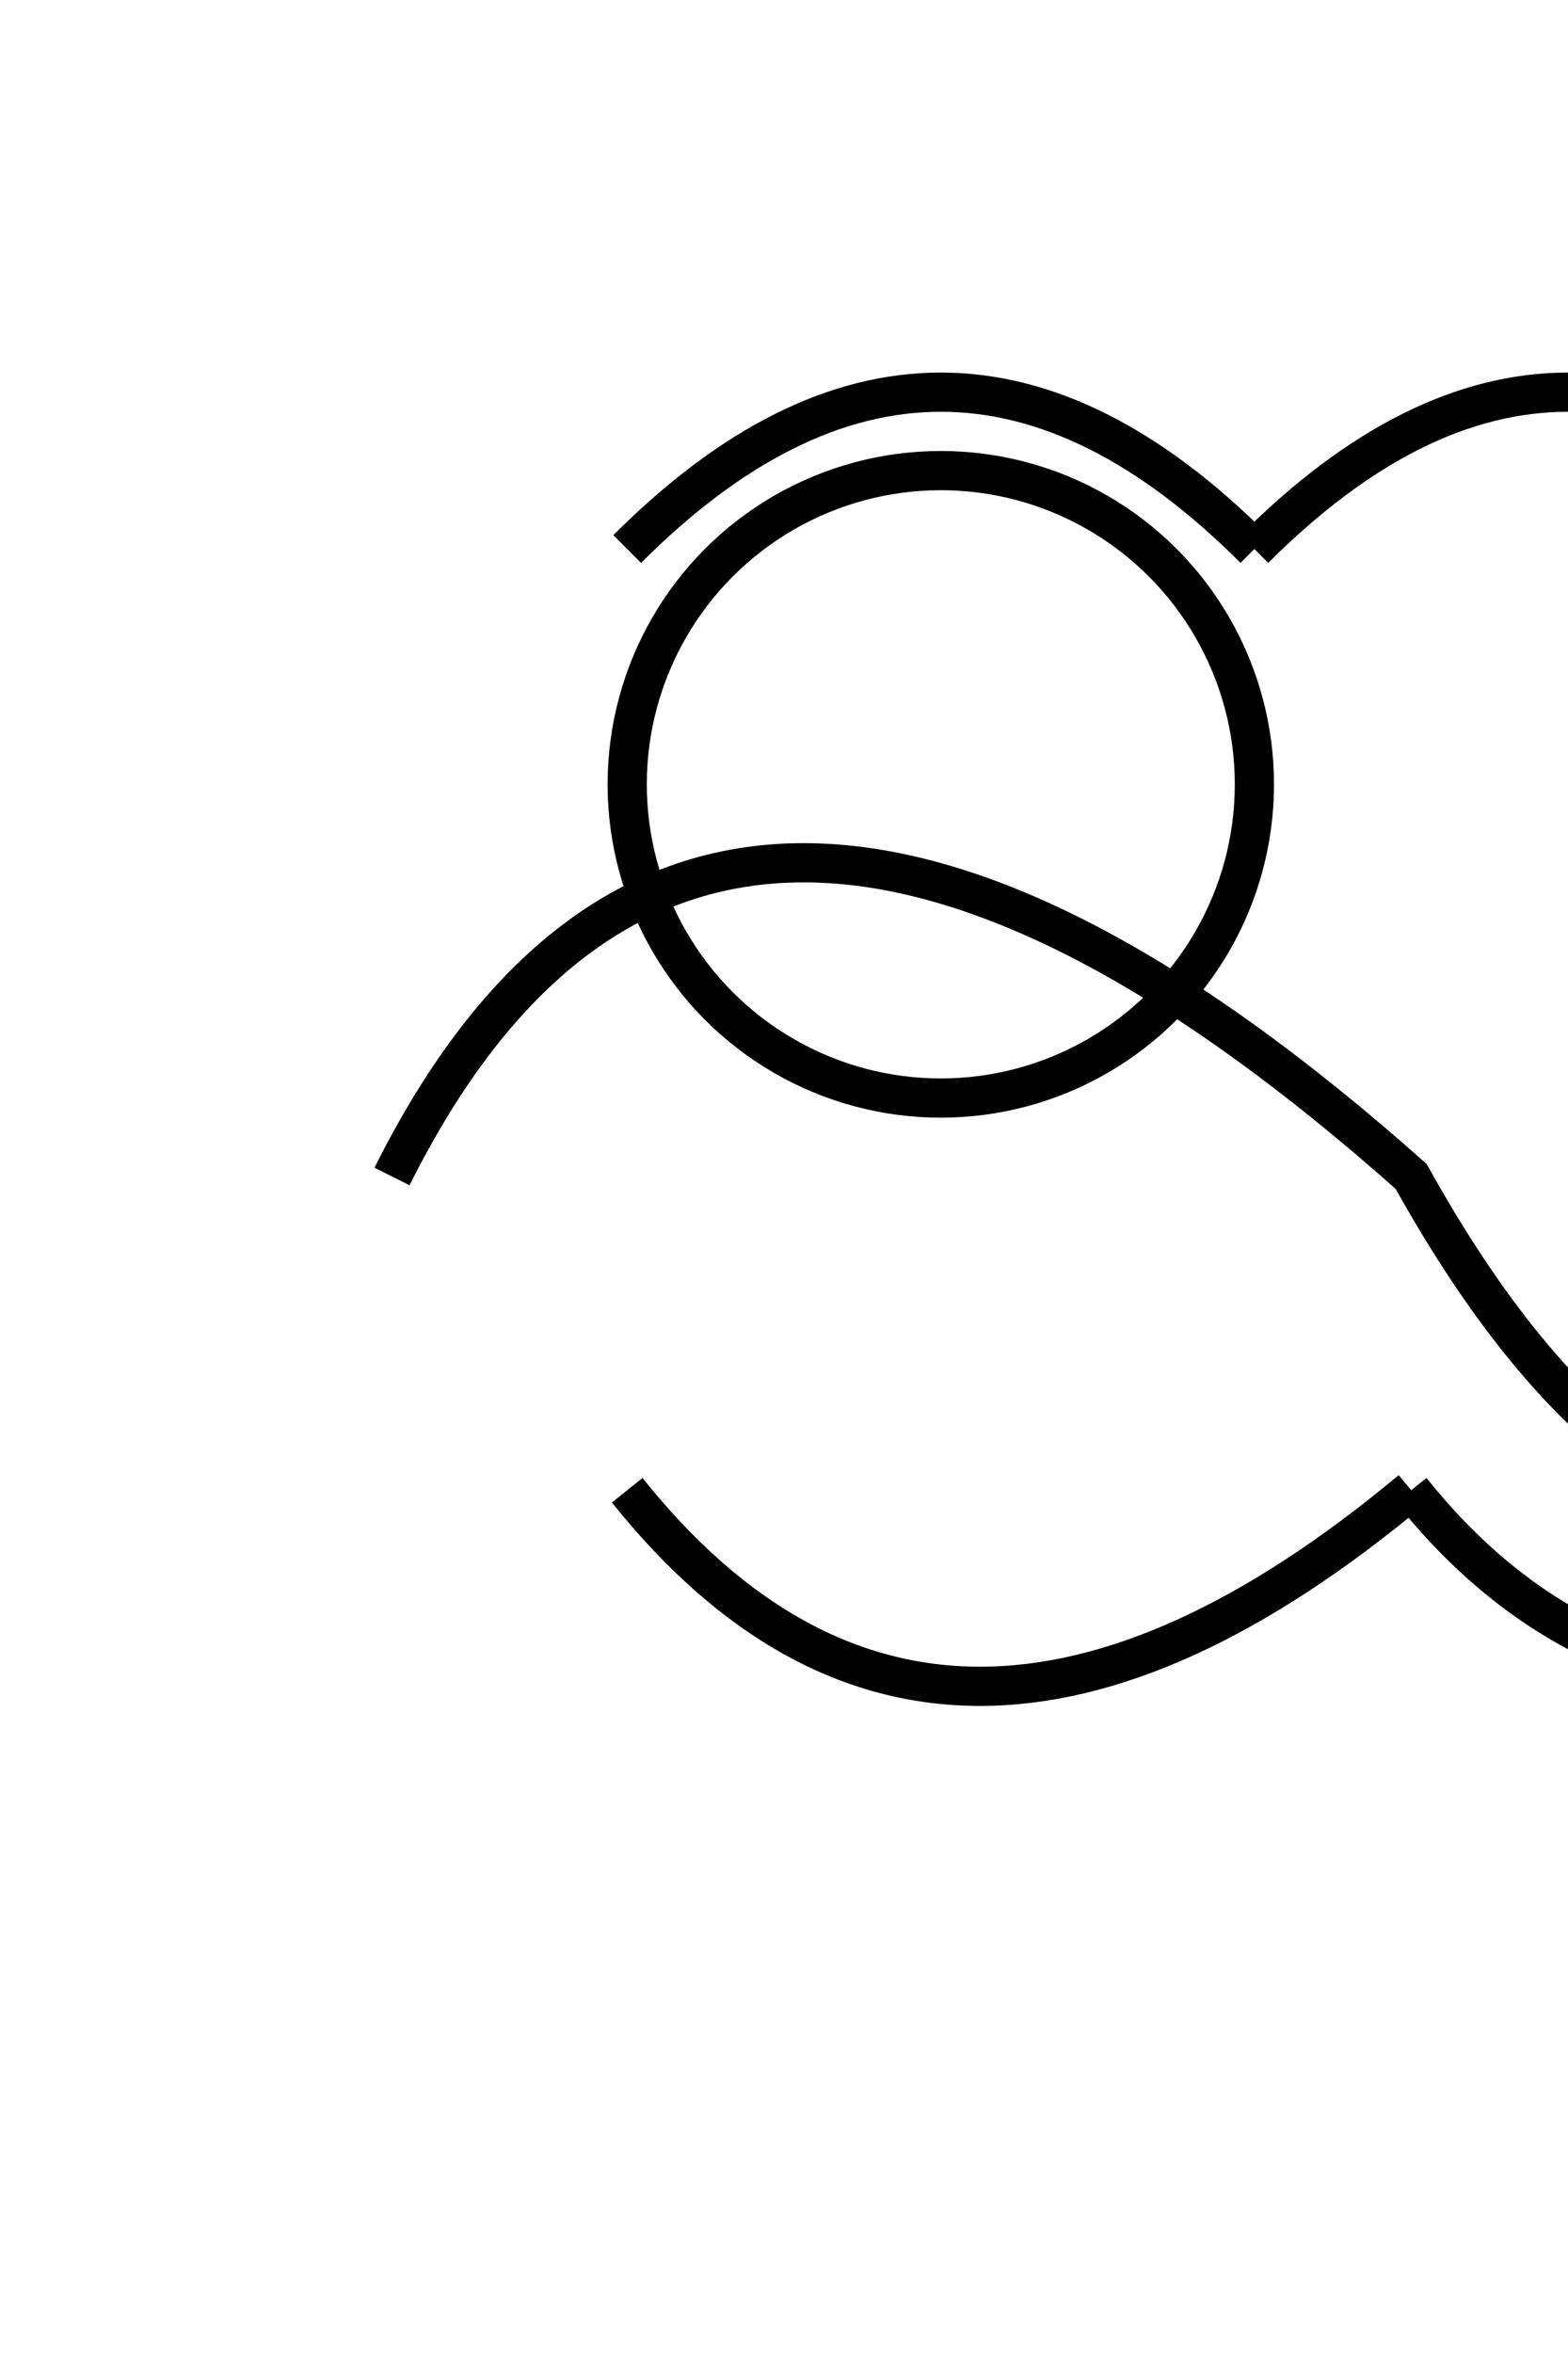 <svg width="200" height="300" xmlns="http://www.w3.org/2000/svg">
  <!-- Body -->
  <path d="M50,150 Q90,70 180,150 Q230,240 300,150" stroke="black" fill="none" stroke-width="5"/>

  <!-- Head -->
  <circle cx="120" cy="100" r="40" stroke="black" fill="none" stroke-width="5"/>

  <!-- Arms -->
  <path d="M80,70 Q120,30 160,70" stroke="black" fill="none" stroke-width="5"/>
  <path d="M160,70 Q200,30 240,70" stroke="black" fill="none" stroke-width="5"/>

  <!-- Legs -->
  <path d="M80,190 Q120,240 180,190" stroke="black" fill="none" stroke-width="5"/>
  <path d="M180,190 Q220,240 300,190" stroke="black" fill="none" stroke-width="5"/>

  <!-- Tail -->
  <path d="M300,150 Q360,240 440,150" stroke="black" fill="none" stroke-width="5"/>
</svg>